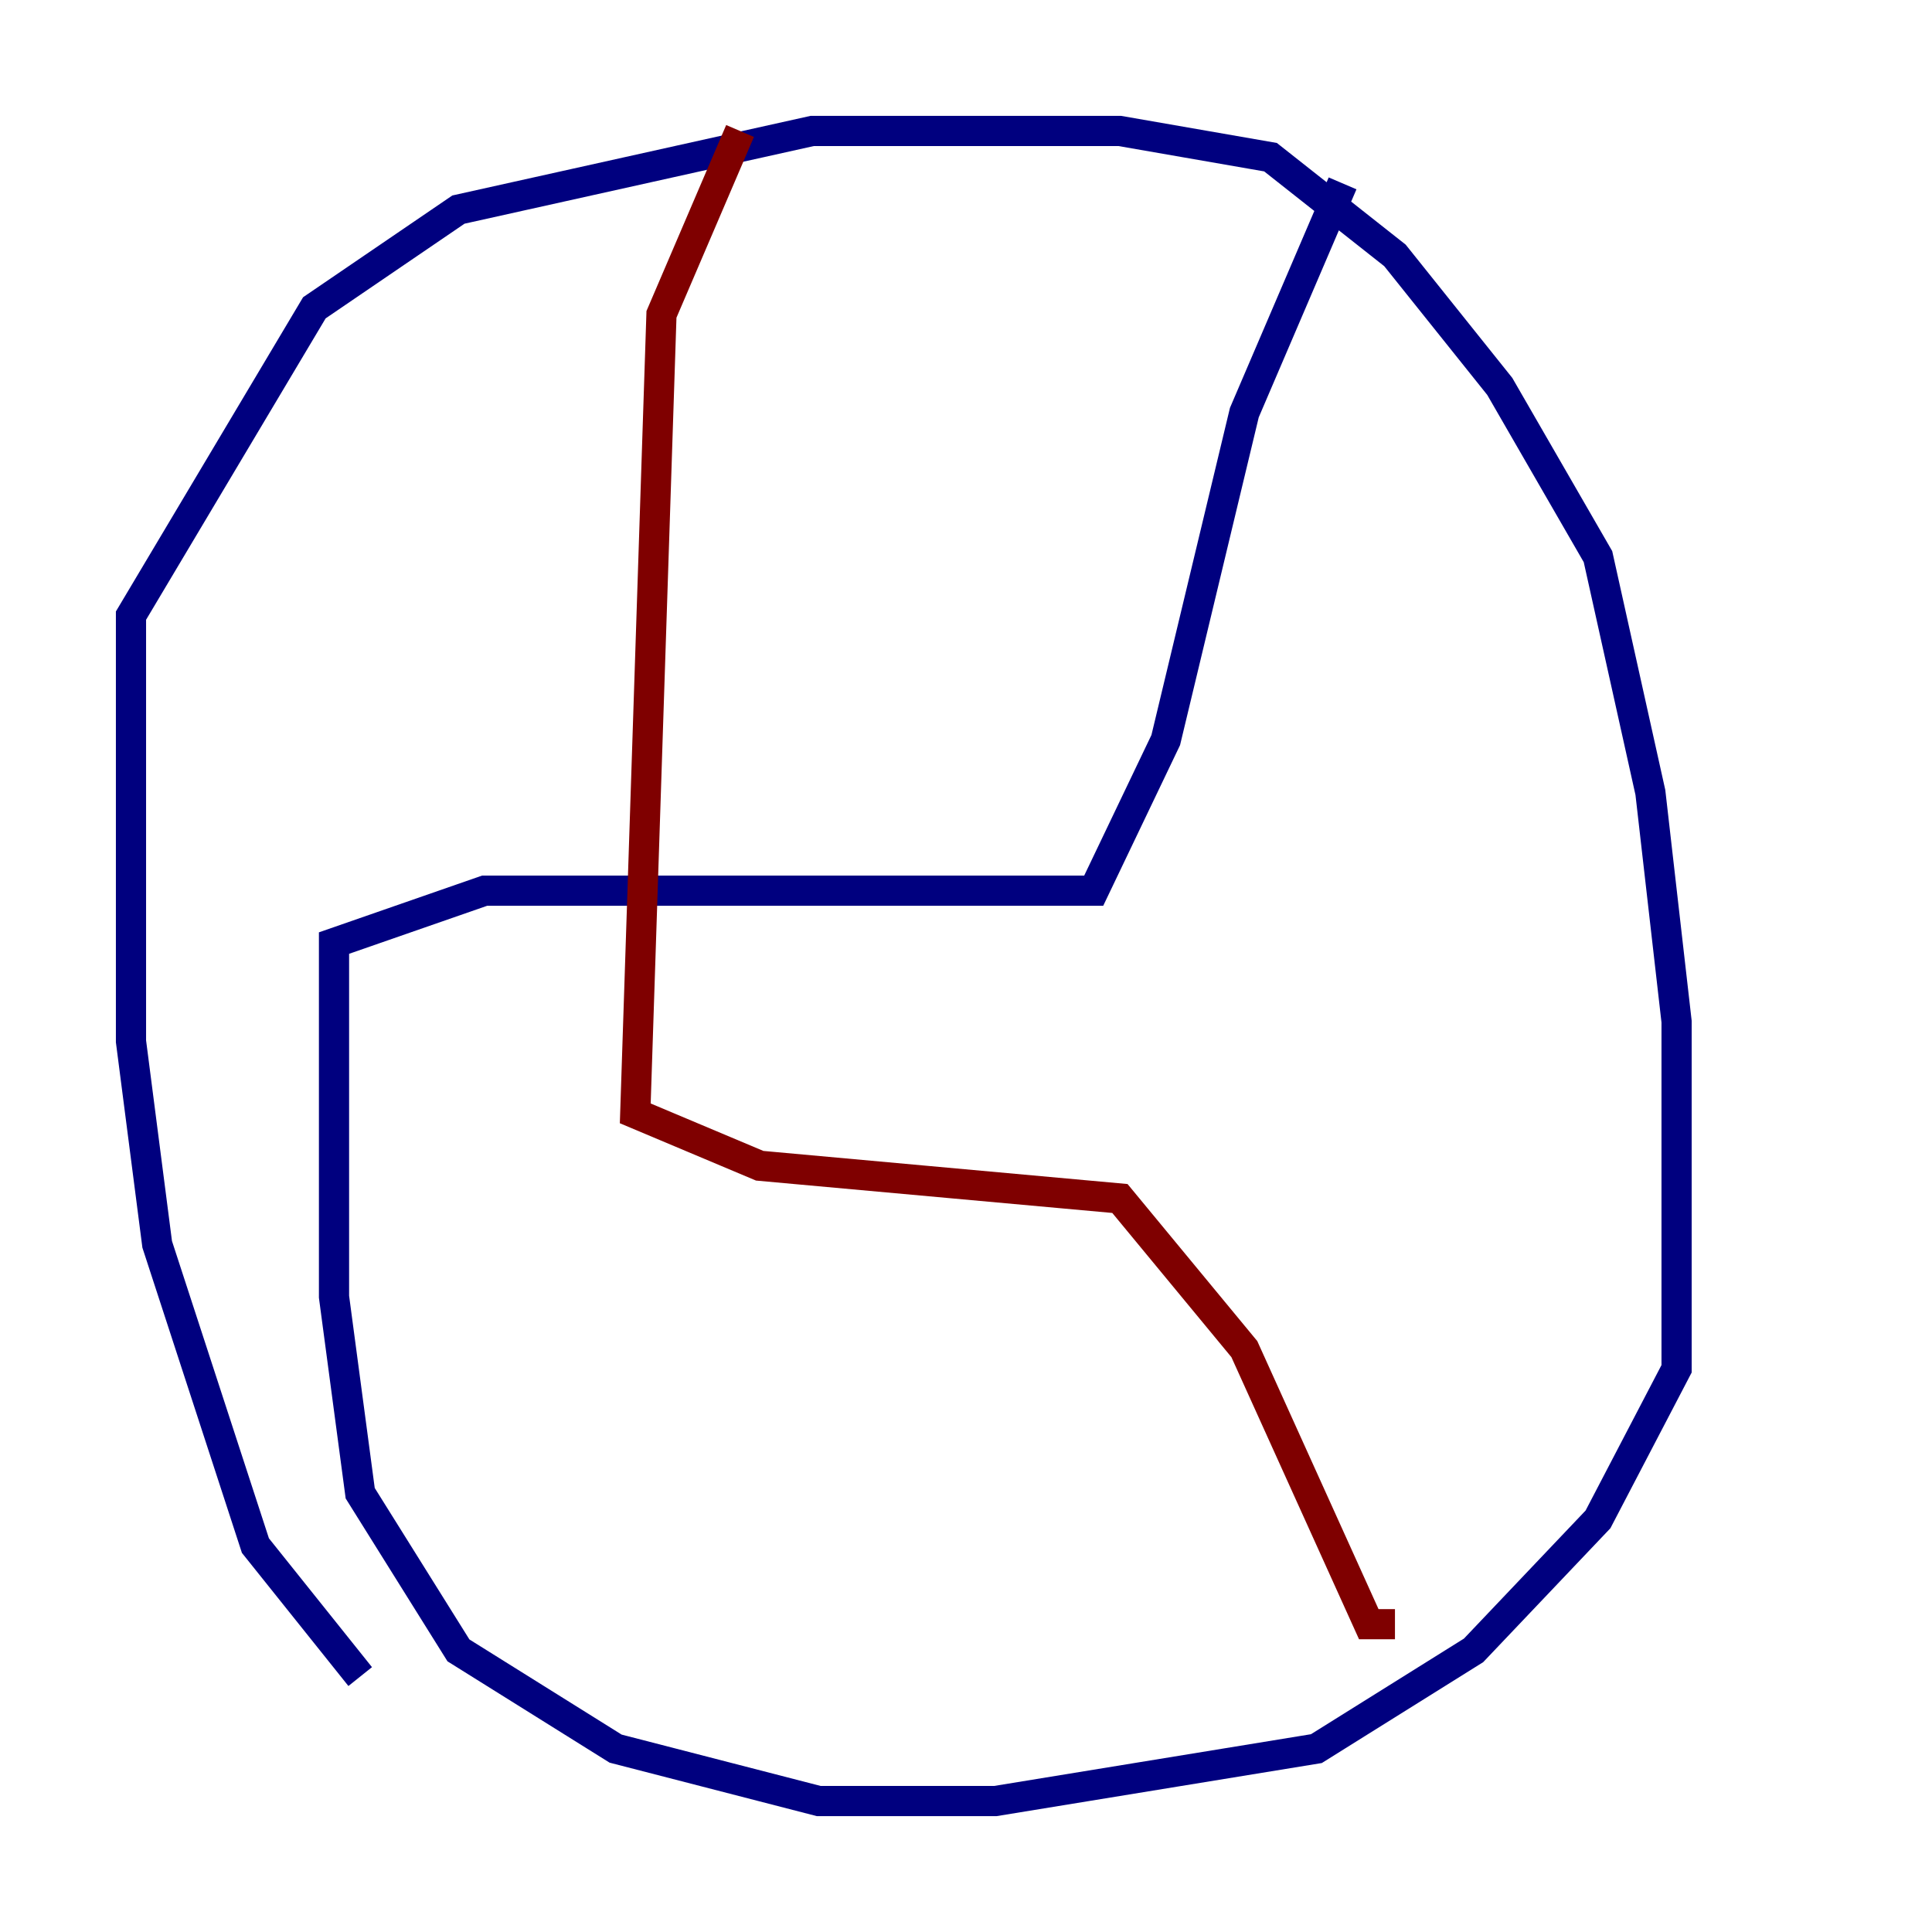 <?xml version="1.0" encoding="utf-8" ?>
<svg baseProfile="tiny" height="128" version="1.2" viewBox="0,0,128,128" width="128" xmlns="http://www.w3.org/2000/svg" xmlns:ev="http://www.w3.org/2001/xml-events" xmlns:xlink="http://www.w3.org/1999/xlink"><defs /><polyline fill="none" points="23.864,111.078 16.922,102.4 10.414,82.441 8.678,68.99 8.678,40.786 20.827,20.393 30.373,13.885 53.803,8.678 74.197,8.678 84.176,10.414 92.42,16.922 99.363,25.6 105.871,36.881 109.342,52.502 111.078,67.688 111.078,90.685 105.871,100.664 97.627,109.342 87.214,115.851 65.953,119.322 54.237,119.322 40.786,115.851 30.373,109.342 23.864,98.929 22.129,85.912 22.129,62.481 32.108,59.01 72.461,59.01 77.234,49.031 82.441,27.336 88.949,12.149" stroke="#00007f" stroke-width="2" /><polyline fill="none" points="49.031,8.678 43.824,20.827 42.088,73.763 50.332,77.234 74.197,79.403 82.441,89.383 90.685,107.607 92.42,107.607" stroke="#7f0000" stroke-width="2" /></svg>